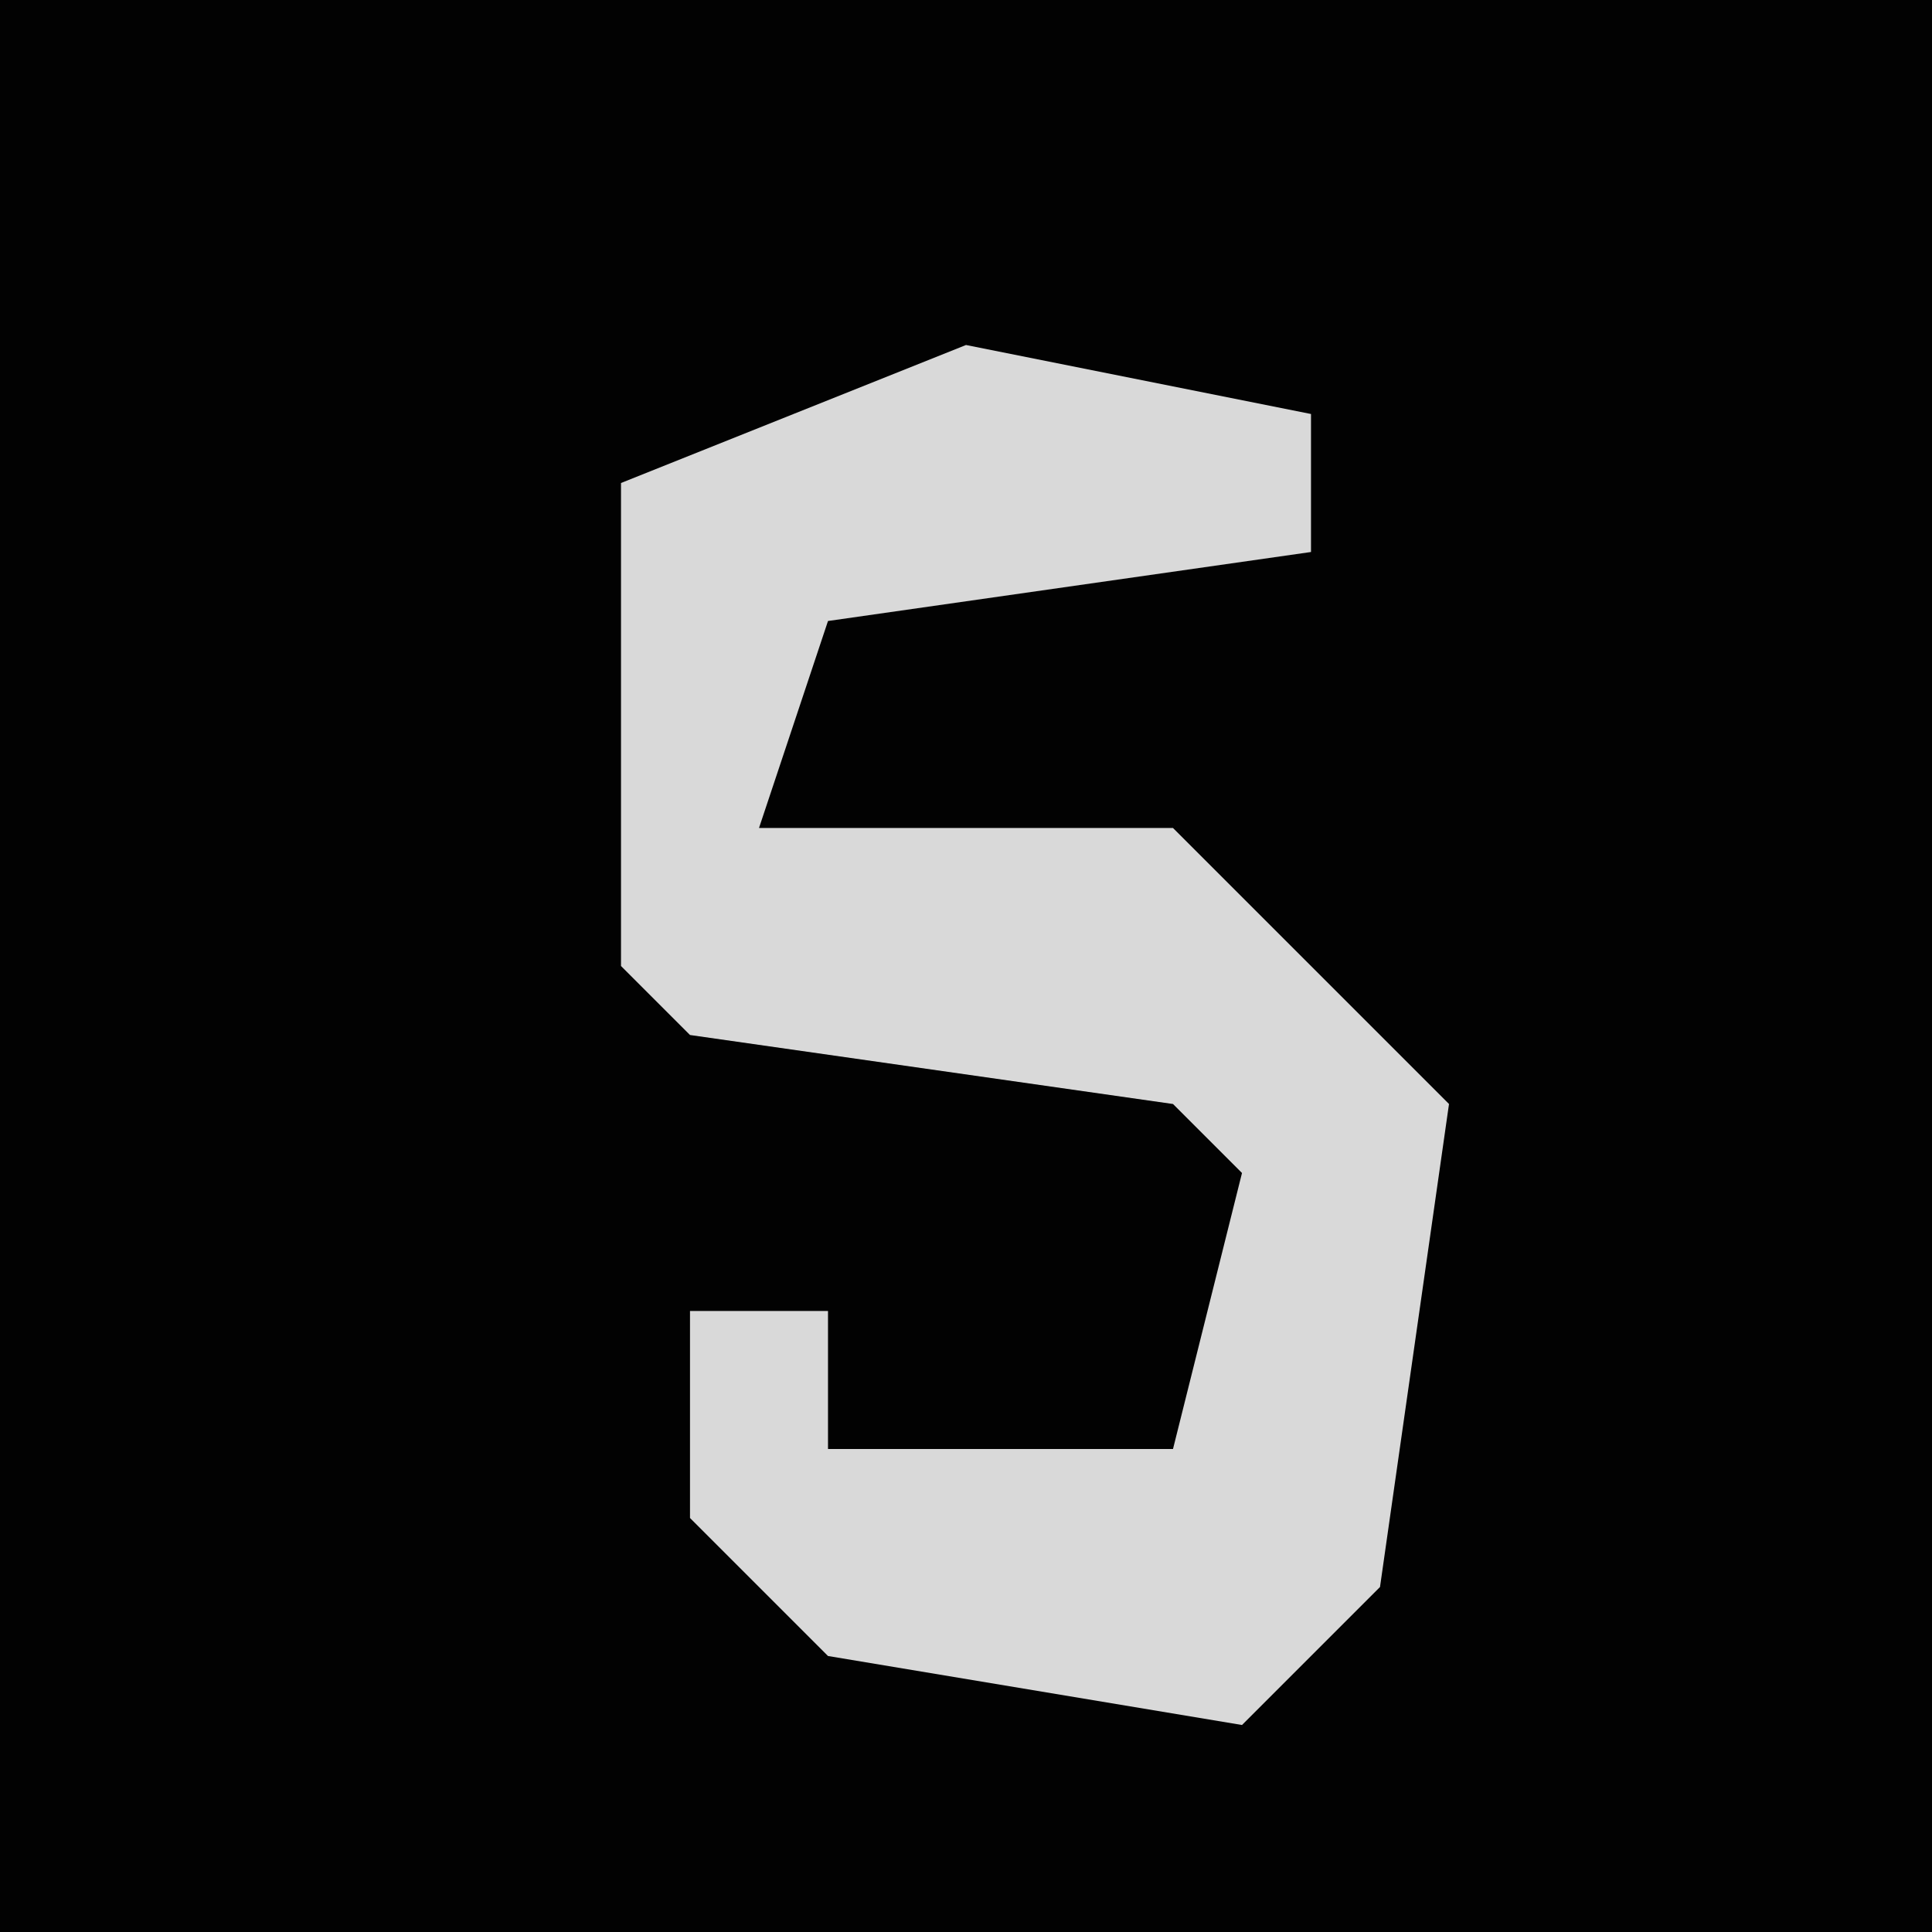 <?xml version="1.0" encoding="UTF-8"?>
<svg version="1.1" xmlns="http://www.w3.org/2000/svg" width="28" height="28">
<path d="M0,0 L28,0 L28,28 L0,28 Z " fill="#020202" transform="translate(0,0)"/>
<path d="M0,0 L5,1 L5,3 L-2,4 L-3,7 L3,7 L7,11 L6,18 L4,20 L-2,19 L-4,17 L-4,14 L-2,14 L-2,16 L3,16 L4,12 L3,11 L-4,10 L-5,9 L-5,2 Z " fill="#D9D9D9" transform="translate(14,5)"/>
</svg>
